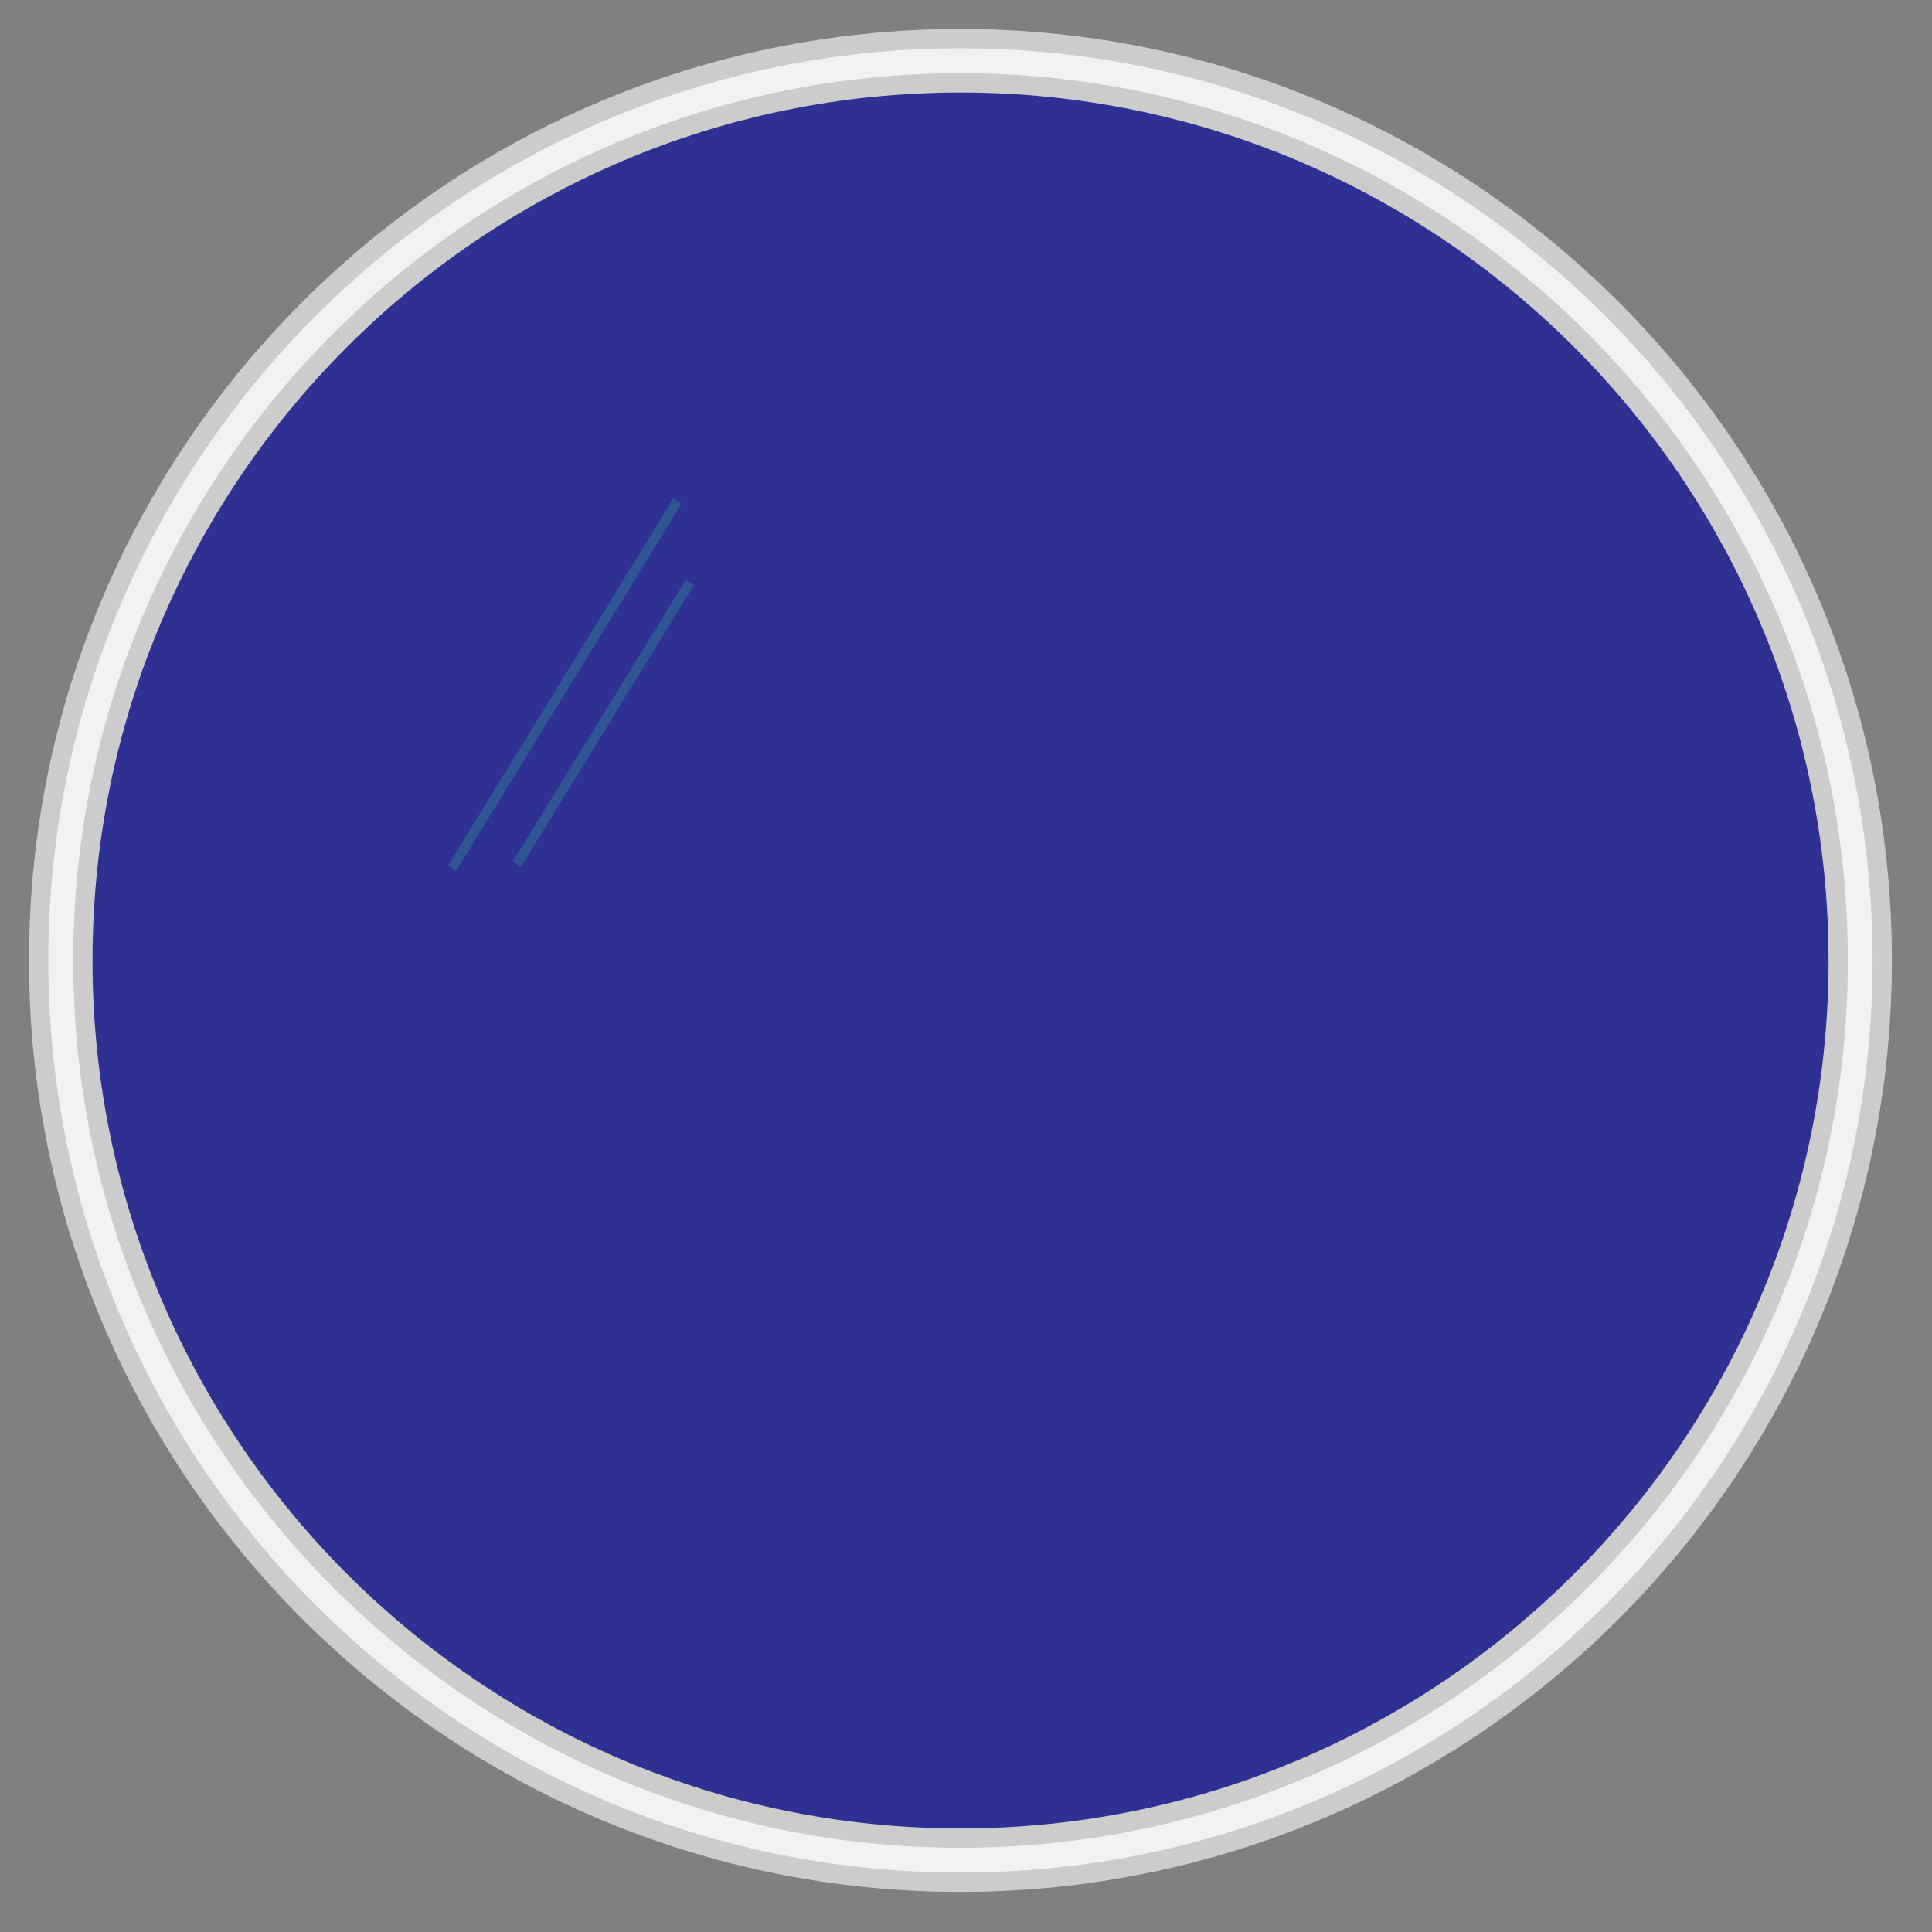 <svg version="1.1" id="Capa_1" xmlns="http://www.w3.org/2000/svg" xmlns:xlink="http://www.w3.org/1999/xlink" x="0px" y="0px"
	 width="50px" height="50px" viewBox="0 0 50 50" enable-background="new 0 0 50 50" xml:space="preserve">
<rect x="0" y="0" width="50" height="50" fill="#808080" stroke="none"/>
<g>
	<circle fill="#2E3192" stroke="#CCCCCC" stroke-width="0.5" stroke-miterlimit="10" cx="24.858" cy="24.857" r="23.286"/>
	<path fill="#F1F2F2" stroke="#CCCCCC" stroke-width="0.5" stroke-miterlimit="10" d="M24.856,48.713
		C11.703,48.713,1,38.012,1,24.857C1,11.703,11.703,1,24.856,1c13.156,0,23.857,10.702,23.857,23.856
		C48.714,38.012,38.013,48.713,24.856,48.713z M24.856,2.144c-12.523,0-22.712,10.189-22.712,22.713
		c0,12.524,10.189,22.713,22.712,22.713c12.527,0,22.717-10.189,22.717-22.713C47.573,12.333,37.384,2.144,24.856,2.144z"/>
</g>
<line fill="none" stroke="#2E5692" stroke-width="0.25" stroke-miterlimit="10" x1="17.531" y1="12.97" x2="11.698" y2="22.47"/>
<line fill="none" stroke="#2E5692" stroke-width="0.25" stroke-miterlimit="10" x1="17.853" y1="15.076" x2="13.376" y2="22.365"/>
</svg>
